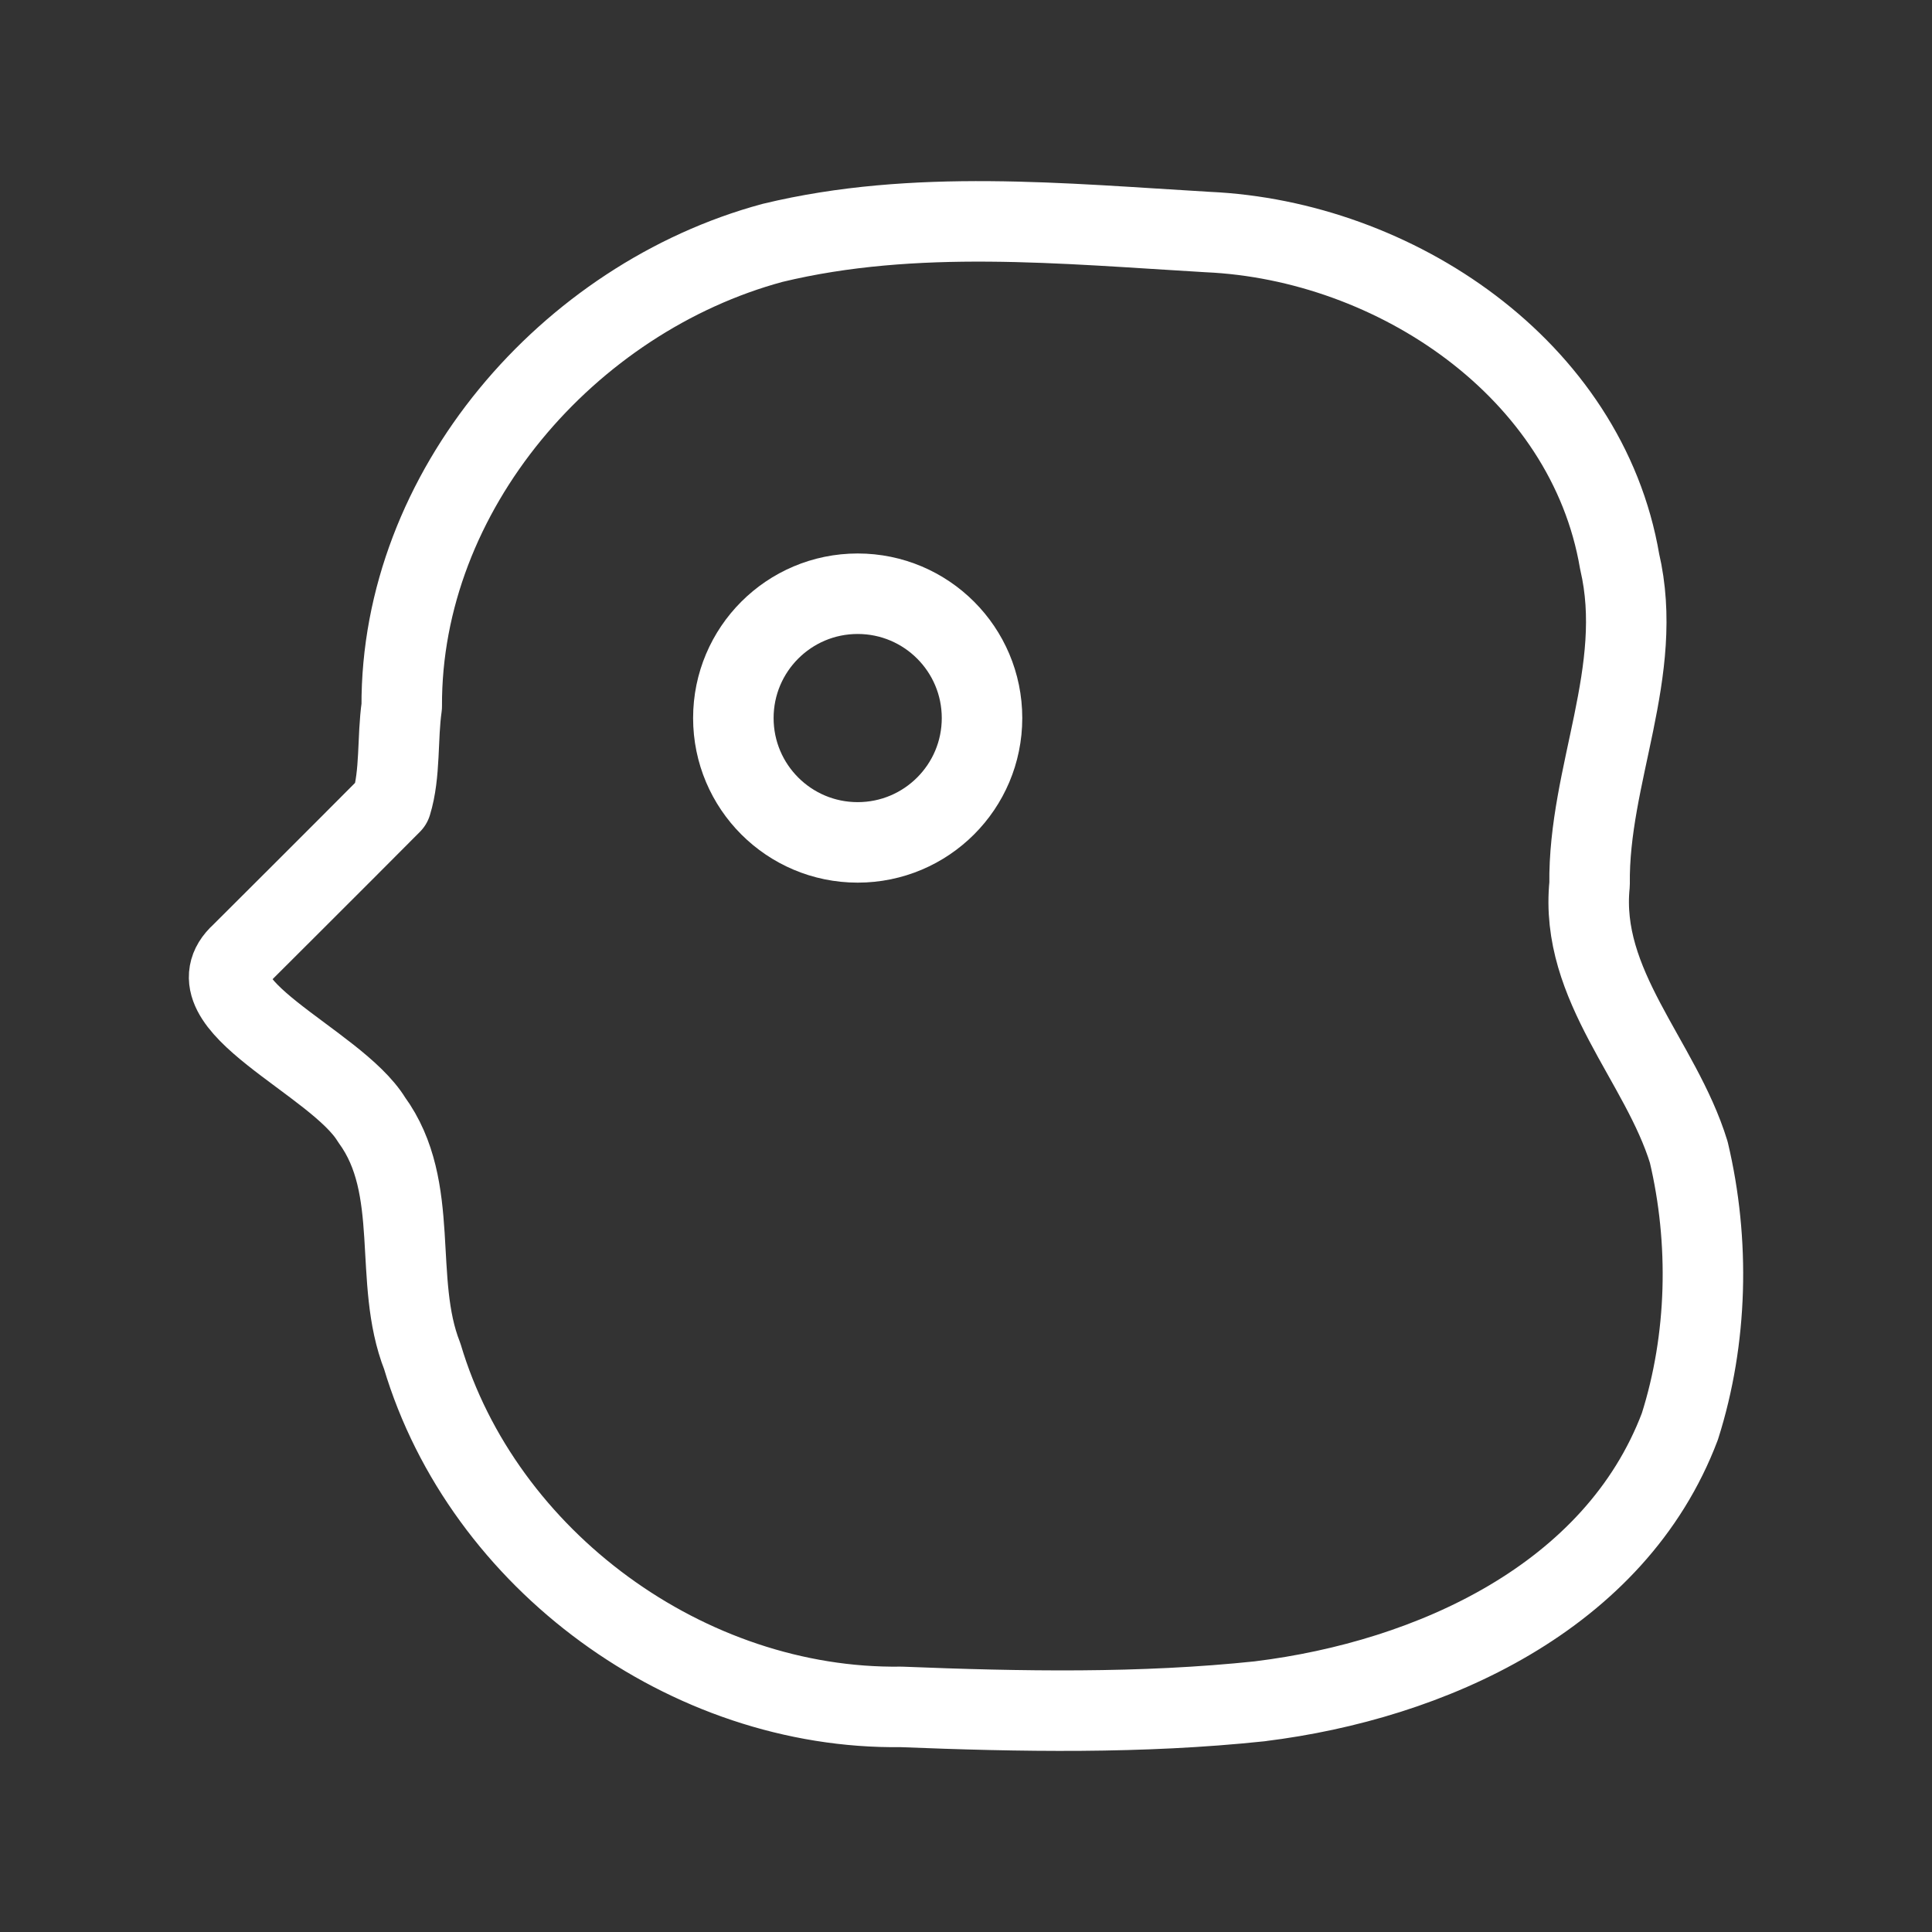 <?xml version="1.0" encoding="UTF-8"?><svg id="a" xmlns="http://www.w3.org/2000/svg" viewBox="0 0 48 48"><rect x="0" y="0" width="48" height="48" fill="#333333" stroke="none"/><defs><style>.b{stroke-width:2px;fill:none;stroke:#fff;stroke-linecap:round;stroke-linejoin:round;}</style></defs><path class="b" d="m31.312,42.266c4.23-.522,8.819-2.583,10.424-6.826.692-2.178.746-4.597.221-6.814-.698-2.273-2.721-4.135-2.464-6.659-.036-2.709,1.384-5.295.746-8.019-.814-4.788-5.591-7.974-10.233-8.183-3.589-.209-7.279-.585-10.812.269-5.069,1.369-9.239,6.158-9.213,11.516-.113.791-.03,1.674-.257,2.411-1.238,1.247-3.729,3.729-3.729,3.729-1.381,1.247,2.354,2.679,3.237,4.129,1.244,1.7.513,3.986,1.259,5.877,1.512,5.078,6.602,8.783,11.895,8.711,2.971.119,5.967.173,8.926-.14h0Z"/><circle class="b" cx="21.309" cy="17.84" r="3.089"/></svg>
